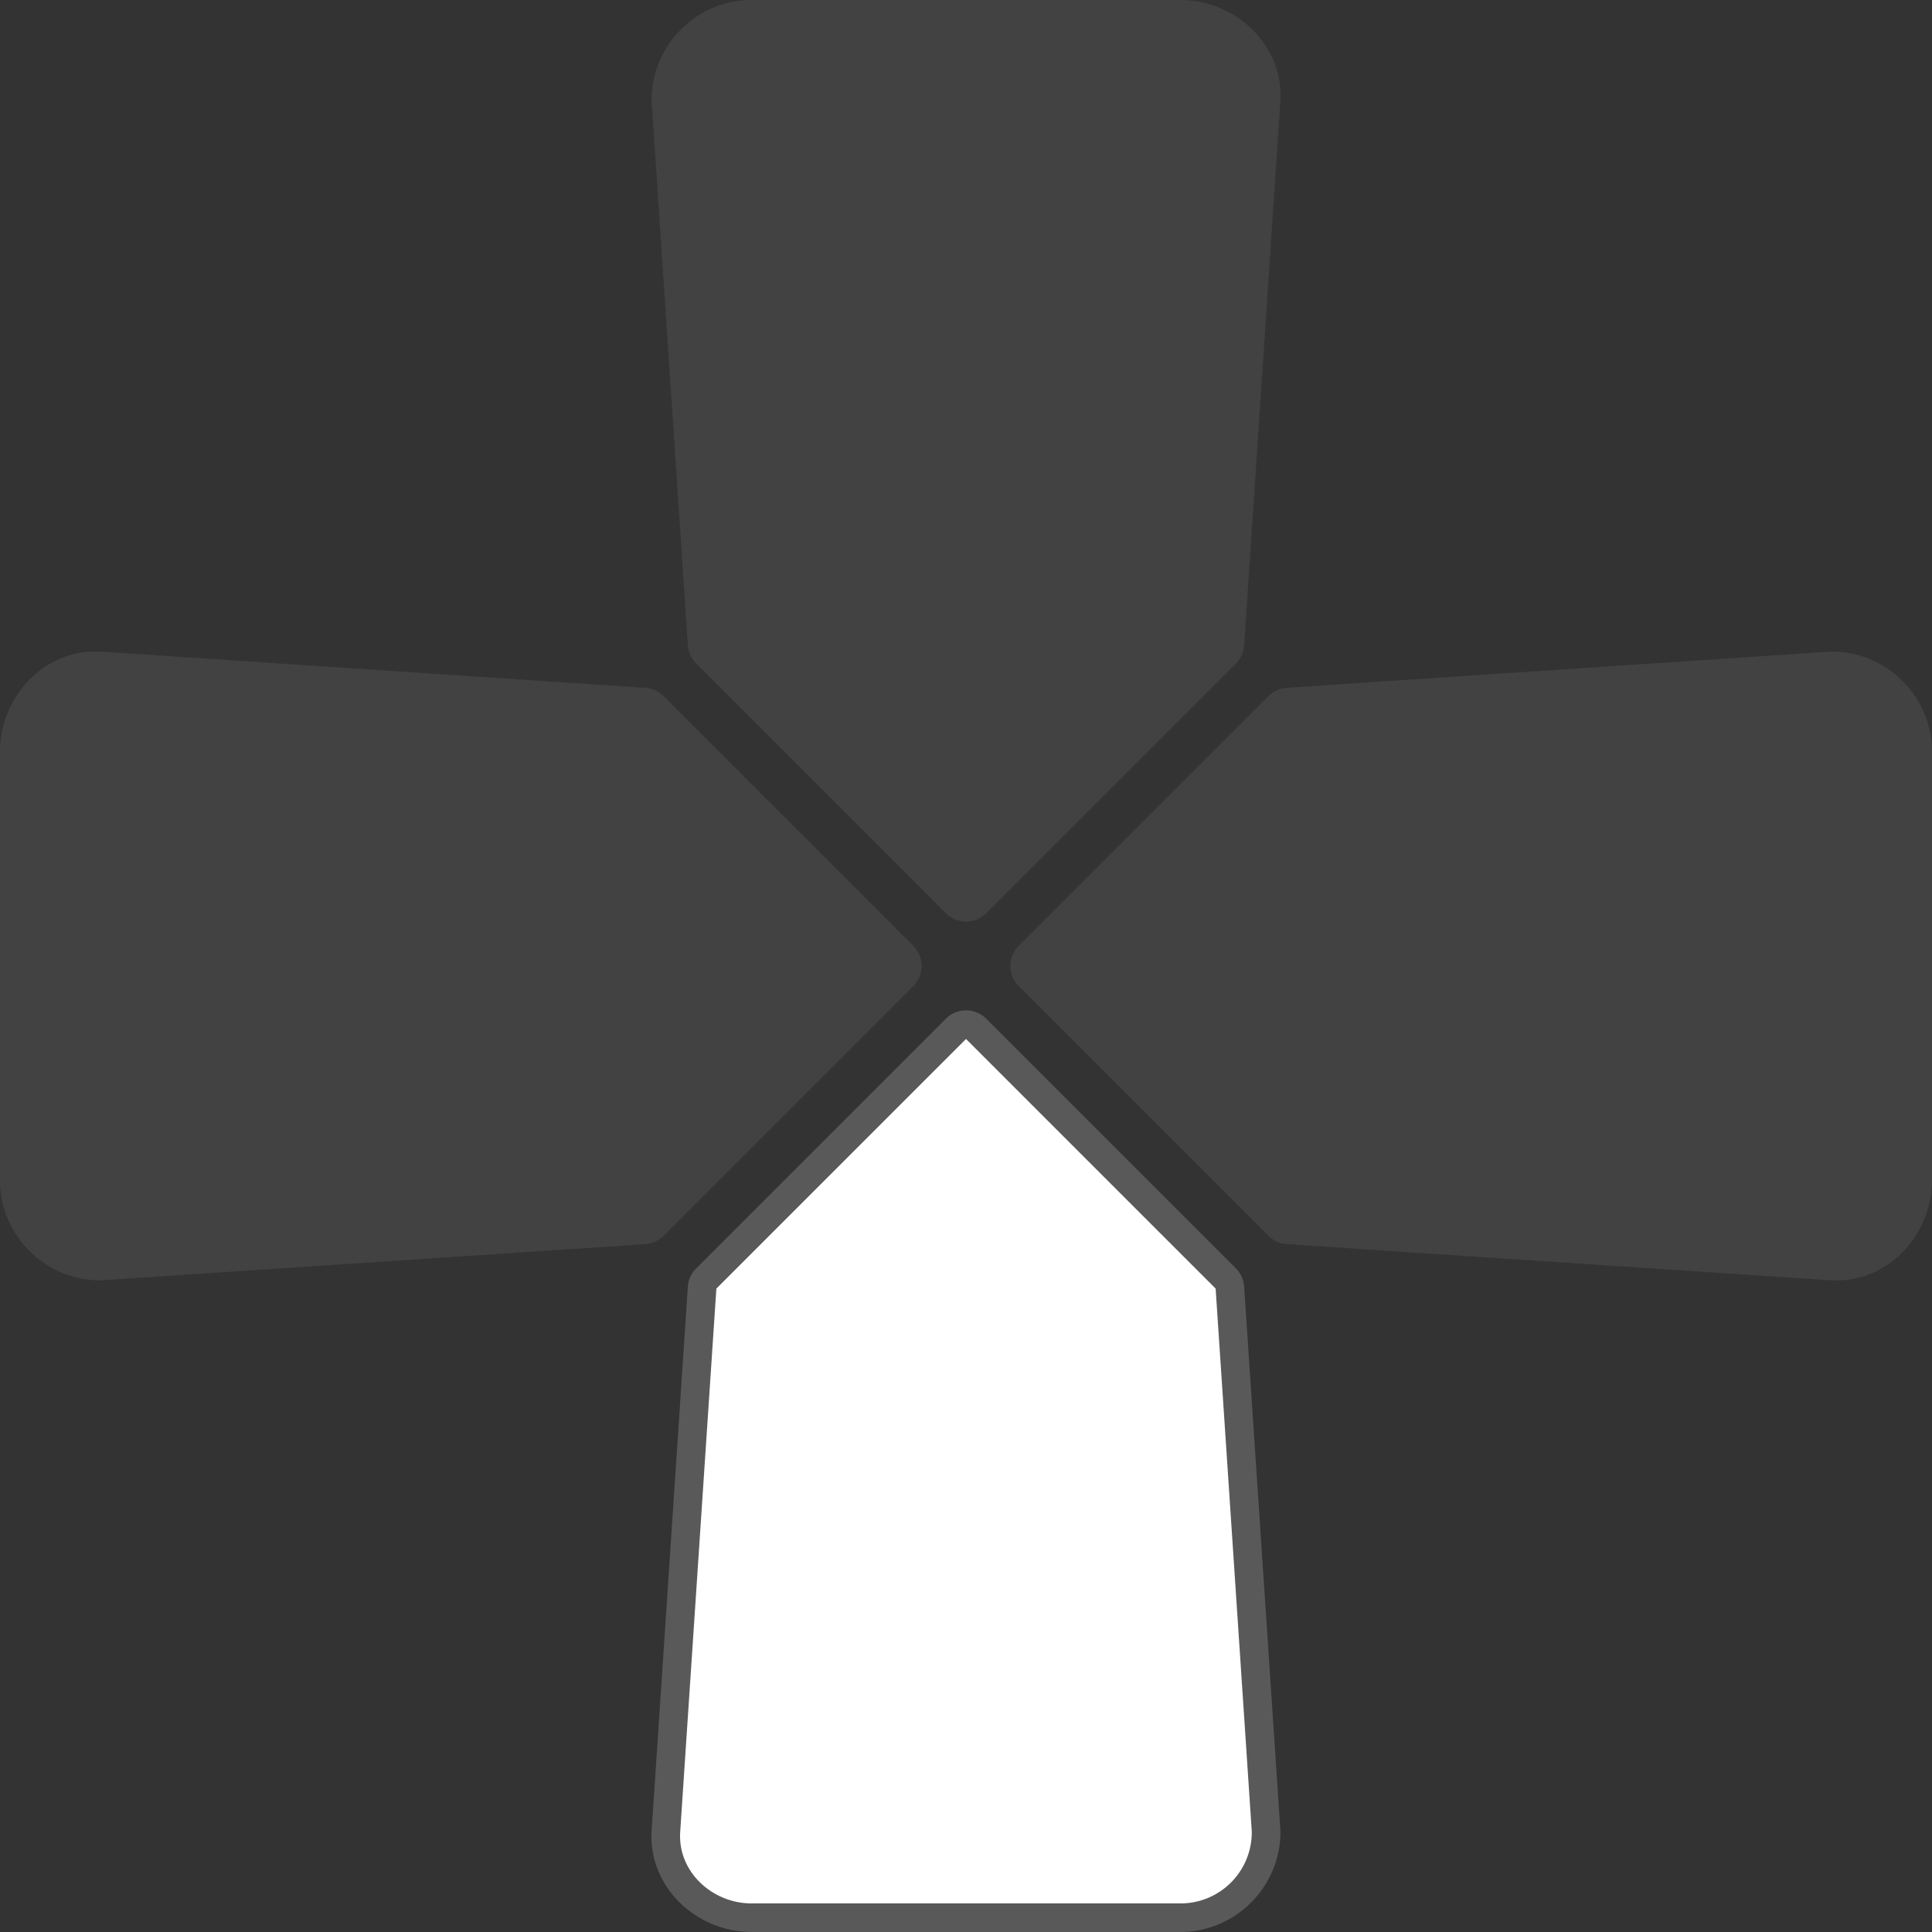 <?xml version="1.0" encoding="UTF-8" standalone="no"?>
<!-- Created with Inkscape (http://www.inkscape.org/) -->

<svg
   width="57.447mm"
   height="57.447mm"
   viewBox="0 0 57.447 57.447"
   version="1.1"
   id="svg1"
   inkscape:version="1.3.2 (091e20e, 2023-11-25, custom)"
   sodipodi:docname="ps-D-PAD Down.svg"
   xmlns:inkscape="http://www.inkscape.org/namespaces/inkscape"
   xmlns:sodipodi="http://sodipodi.sourceforge.net/DTD/sodipodi-0.dtd"
   xmlns="http://www.w3.org/2000/svg"
   xmlns:svg="http://www.w3.org/2000/svg">
  <rect x="0" y="0" width="57.447" height="57.447" fill="#333333" stroke="none"/>
  <sodipodi:namedview
     id="namedview1"
     pagecolor="#9cff8f"
     bordercolor="#000000"
     borderopacity="0.25"
     inkscape:showpageshadow="2"
     inkscape:pageopacity="0.0"
     inkscape:pagecheckerboard="0"
     inkscape:deskcolor="#d1d1d1"
     inkscape:document-units="mm"
     inkscape:zoom="2.0703423"
     inkscape:cx="140.31496"
     inkscape:cy="109.88521"
     inkscape:window-width="2560"
     inkscape:window-height="1351"
     inkscape:window-x="-9"
     inkscape:window-y="-9"
     inkscape:window-maximized="1"
     inkscape:current-layer="g42" />
  <defs
     id="defs1" />
  <g
     id="g43"
     inkscape:label="D-PAD Down"
     transform="translate(0,-5.168e-4)">
    <g
       id="g25"
       style="display:none"
       transform="translate(2.728,2.729)"
       inkscape:label="Style - Outline (White)">
      <g
         id="path62"
         inkscape:label="D-Pad Down">
        <path
           style="color:#000000;display:inline;fill:#ffffff;stroke-linecap:round;stroke-linejoin:round;-inkscape-stroke:none"
           d="m 18.573,35.587 -1.076,16.158 c -0.078,1.174 0.947,2.124 2.124,2.124 h 12.75 c 1.176,0 2.123,-0.947 2.123,-2.124 L 33.418,35.587 25.996,28.165 Z"
           id="path16"
           inkscape:label="D-Pad Shape" />
        <path
           style="color:#000000;display:inline;fill:#000000;stroke-linecap:round;stroke-linejoin:round;-inkscape-stroke:none"
           d="m 25.395,27.564 -7.422,7.422 a 0.85,0.85 0 0 0 -0.248,0.545 l -1.076,16.158 c -0.113,1.696 1.339,3.029 2.973,3.029 h 12.75 c 1.633,0 2.973,-1.342 2.973,-2.975 a 0.85,0.85 0 0 0 -0.002,-0.055 L 34.266,35.531 a 0.85,0.85 0 0 0 -0.246,-0.545 l -7.422,-7.422 a 0.85,0.85 0 0 0 -1.203,0 z m 0.602,1.803 6.596,6.596 1.051,15.785 c -0.003,0.718 -0.553,1.271 -1.271,1.271 h -12.75 c -0.719,0 -1.319,-0.567 -1.275,-1.219 l 1.055,-15.84 z"
           id="path17"
           inkscape:label="Outline" />
      </g>
      <path
         id="path57"
         style="color:#000000;display:inline;fill:#808080;fill-opacity:0.2;stroke-linecap:round;stroke-linejoin:round;-inkscape-stroke:none;paint-order:stroke fill markers"
         inkscape:label="D-PAD Right Inactive"
         d="m 51.746,16.646 a 0.85,0.85 0 0 0 -0.057,0.002 l -16.158,1.076 a 0.85,0.85 0 0 0 -0.545,0.246 l -7.422,7.423 a 0.85,0.85 0 0 0 0,1.201 l 7.422,7.422 a 0.85,0.85 0 0 0 0.545,0.248 l 16.158,1.076 c 1.696,0.113 3.029,-1.339 3.029,-2.973 V 19.619 c 0,-1.633 -1.34,-2.972 -2.972,-2.972 z" />
      <path
         id="path58"
         style="color:#000000;display:inline;fill:#808080;fill-opacity:0.2;stroke-linecap:round;stroke-linejoin:round;-inkscape-stroke:none;paint-order:stroke fill markers"
         inkscape:label="D-PAD Left Inactive"
         d="m -0.011,16.645 c -1.544,0.072 -2.718,1.442 -2.718,2.973 v 12.75 c 0,1.633 1.342,2.974 2.974,2.974 a 0.85,0.85 0 0 0 0.057,-0.002 L 16.459,34.266 a 0.85,0.85 0 0 0 0.545,-0.248 l 7.422,-7.422 a 0.85,0.85 0 0 0 0,-1.203 L 17.004,17.971 A 0.85,0.85 0 0 0 16.461,17.724 L 0.303,16.649 c -0.106,-0.007 -0.211,-0.008 -0.314,-0.003 z" />
      <path
         id="path59"
         style="color:#000000;display:inline;fill:#808080;fill-opacity:0.2;stroke-linecap:round;stroke-linejoin:round;-inkscape-stroke:none;paint-order:stroke fill markers"
         inkscape:label="D-PAD Up Inactive"
         d="m 19.621,-2.729 c -1.633,0 -2.974,1.34 -2.974,2.973 a 0.85,0.85 0 0 0 0.002,0.056 l 1.076,16.158 a 0.85,0.85 0 0 0 0.248,0.543 l 7.422,7.424 a 0.85,0.85 0 0 0 1.203,0 l 7.422,-7.422 a 0.85,0.85 0 0 0 0.246,-0.545 L 35.342,0.301 C 35.455,-1.395 34.005,-2.729 32.371,-2.729 Z" />
    </g>
    <g
       id="g42"
       style="display:none"
       transform="translate(2.728,2.729)"
       inkscape:label="Style - Outline (Black)">
      <g
         id="g35"
         inkscape:label="D-Pad Down">
        <path
           style="color:#000000;display:inline;fill:#000000;stroke-linecap:round;stroke-linejoin:round;-inkscape-stroke:none"
           d="m 18.573,35.587 -1.076,16.158 c -0.078,1.174 0.947,2.124 2.124,2.124 h 12.75 c 1.176,0 2.123,-0.947 2.123,-2.124 L 33.418,35.587 25.996,28.165 Z"
           id="path34"
           inkscape:label="D-Pad Shape" />
        <path
           style="color:#000000;display:inline;fill:#ffffff;stroke-linecap:round;stroke-linejoin:round;-inkscape-stroke:none"
           d="m 25.395,27.564 -7.422,7.422 a 0.85,0.85 0 0 0 -0.248,0.545 l -1.076,16.158 c -0.113,1.696 1.339,3.029 2.973,3.029 h 12.75 c 1.633,0 2.973,-1.342 2.973,-2.975 a 0.85,0.85 0 0 0 -0.002,-0.055 L 34.266,35.531 a 0.85,0.85 0 0 0 -0.246,-0.545 l -7.422,-7.422 a 0.85,0.85 0 0 0 -1.203,0 z m 0.602,1.803 6.596,6.596 1.051,15.785 c -0.003,0.718 -0.553,1.271 -1.271,1.271 h -12.75 c -0.719,0 -1.319,-0.567 -1.275,-1.219 l 1.055,-15.84 z"
           id="path35"
           inkscape:label="Outline" />
      </g>
      <path
         id="path61"
         style="color:#000000;display:inline;fill:#808080;fill-opacity:0.2;stroke-linecap:round;stroke-linejoin:round;-inkscape-stroke:none;paint-order:stroke fill markers"
         inkscape:label="D-PAD Right Inactive"
         d="m 51.746,16.646 a 0.85,0.85 0 0 0 -0.057,0.002 l -16.158,1.076 a 0.85,0.85 0 0 0 -0.545,0.246 l -7.422,7.423 a 0.85,0.85 0 0 0 0,1.201 l 7.422,7.422 a 0.85,0.85 0 0 0 0.545,0.248 l 16.158,1.076 c 1.696,0.113 3.029,-1.339 3.029,-2.973 V 19.619 c 0,-1.633 -1.34,-2.972 -2.972,-2.972 z" />
      <path
         id="path63"
         style="color:#000000;display:inline;fill:#808080;fill-opacity:0.2;stroke-linecap:round;stroke-linejoin:round;-inkscape-stroke:none;paint-order:stroke fill markers"
         inkscape:label="D-PAD Left Inactive"
         d="m -0.011,16.645 c -1.544,0.072 -2.718,1.442 -2.718,2.973 v 12.75 c 0,1.633 1.342,2.974 2.974,2.974 a 0.85,0.85 0 0 0 0.057,-0.002 L 16.459,34.266 a 0.85,0.85 0 0 0 0.545,-0.248 l 7.422,-7.422 a 0.85,0.85 0 0 0 0,-1.203 L 17.004,17.971 A 0.85,0.85 0 0 0 16.461,17.724 L 0.303,16.649 c -0.106,-0.007 -0.211,-0.008 -0.314,-0.003 z" />
      <path
         id="path64"
         style="color:#000000;display:inline;fill:#808080;fill-opacity:0.2;stroke-linecap:round;stroke-linejoin:round;-inkscape-stroke:none;paint-order:stroke fill markers"
         inkscape:label="D-PAD Up Inactive"
         d="m 19.621,-2.729 c -1.633,0 -2.974,1.34 -2.974,2.973 a 0.85,0.85 0 0 0 0.002,0.056 l 1.076,16.158 a 0.85,0.85 0 0 0 0.248,0.543 l 7.422,7.424 a 0.85,0.85 0 0 0 1.203,0 l 7.422,-7.422 a 0.85,0.85 0 0 0 0.246,-0.545 L 35.342,0.301 C 35.455,-1.395 34.005,-2.729 32.371,-2.729 Z" />
    </g>
    <g
       id="g7"
       style="display:inline"
       transform="translate(2.728,2.729)"
       inkscape:label="Style - Transparent">
      <g
         id="path4"
         inkscape:label="D-Pad Down"
         style="display:inline">
        <path
           style="color:#000000;fill:#808080;fill-opacity:0.502;stroke-linecap:round;stroke-linejoin:round;-inkscape-stroke:none;paint-order:stroke fill markers"
           d="m 25.395,27.564 -7.422,7.422 a 0.85,0.85 0 0 0 -0.248,0.545 l -1.076,16.158 c -0.113,1.696 1.339,3.029 2.973,3.029 h 12.75 c 1.633,0 2.973,-1.342 2.973,-2.975 a 0.85,0.85 0 0 0 -0.002,-0.055 L 34.266,35.531 a 0.85,0.85 0 0 0 -0.246,-0.545 l -7.422,-7.422 a 0.85,0.85 0 0 0 -1.203,0 z m 0.602,1.803 6.596,6.596 1.051,15.785 c -0.003,0.718 -0.553,1.271 -1.271,1.271 h -12.75 c -0.719,0 -1.319,-0.567 -1.275,-1.219 l 1.055,-15.84 z"
           id="path14"
           inkscape:label="Outline" />
        <path
           style="color:#000000;fill:#ffffff;stroke-linecap:round;stroke-linejoin:round;-inkscape-stroke:none;paint-order:stroke fill markers"
           d="m 18.573,35.587 -1.076,16.158 c -0.078,1.174 0.947,2.124 2.124,2.124 h 12.75 c 1.176,0 2.123,-0.947 2.123,-2.124 L 33.418,35.587 25.996,28.165 Z"
           id="path15"
           inkscape:label="D-Pad Shape" />
      </g>
      <path
         id="path12"
         style="color:#000000;fill:#808080;fill-opacity:0.2;stroke-linecap:round;stroke-linejoin:round;-inkscape-stroke:none;paint-order:stroke fill markers"
         inkscape:label="D-PAD Right Inactive"
         d="m 51.746,16.646 a 0.85,0.85 0 0 0 -0.057,0.002 l -16.158,1.076 a 0.85,0.85 0 0 0 -0.545,0.246 l -7.422,7.423 a 0.85,0.85 0 0 0 0,1.201 l 7.422,7.422 a 0.85,0.85 0 0 0 0.545,0.248 l 16.158,1.076 c 1.696,0.113 3.029,-1.339 3.029,-2.973 V 19.619 c 0,-1.633 -1.34,-2.972 -2.972,-2.972 z" />
      <path
         id="path10"
         style="color:#000000;fill:#808080;fill-opacity:0.2;stroke-linecap:round;stroke-linejoin:round;-inkscape-stroke:none;paint-order:stroke fill markers"
         inkscape:label="D-PAD Left Inactive"
         d="m -0.011,16.645 c -1.544,0.072 -2.718,1.442 -2.718,2.973 v 12.75 c 0,1.633 1.342,2.974 2.974,2.974 a 0.85,0.85 0 0 0 0.057,-0.002 L 16.459,34.266 a 0.85,0.85 0 0 0 0.545,-0.248 l 7.422,-7.422 a 0.85,0.85 0 0 0 0,-1.203 L 17.004,17.971 A 0.85,0.85 0 0 0 16.461,17.724 L 0.303,16.649 c -0.106,-0.007 -0.211,-0.008 -0.314,-0.003 z" />
      <path
         id="path8"
         style="color:#000000;fill:#808080;fill-opacity:0.2;stroke-linecap:round;stroke-linejoin:round;-inkscape-stroke:none;paint-order:stroke fill markers"
         inkscape:label="D-PAD Up Inactive"
         d="m 19.621,-2.729 c -1.633,0 -2.974,1.34 -2.974,2.973 a 0.85,0.85 0 0 0 0.002,0.056 l 1.076,16.158 a 0.85,0.85 0 0 0 0.248,0.543 l 7.422,7.424 a 0.85,0.85 0 0 0 1.203,0 l 7.422,-7.422 a 0.85,0.85 0 0 0 0.246,-0.545 L 35.342,0.301 C 35.455,-1.395 34.005,-2.729 32.371,-2.729 Z" />
    </g>
  </g>
</svg>
